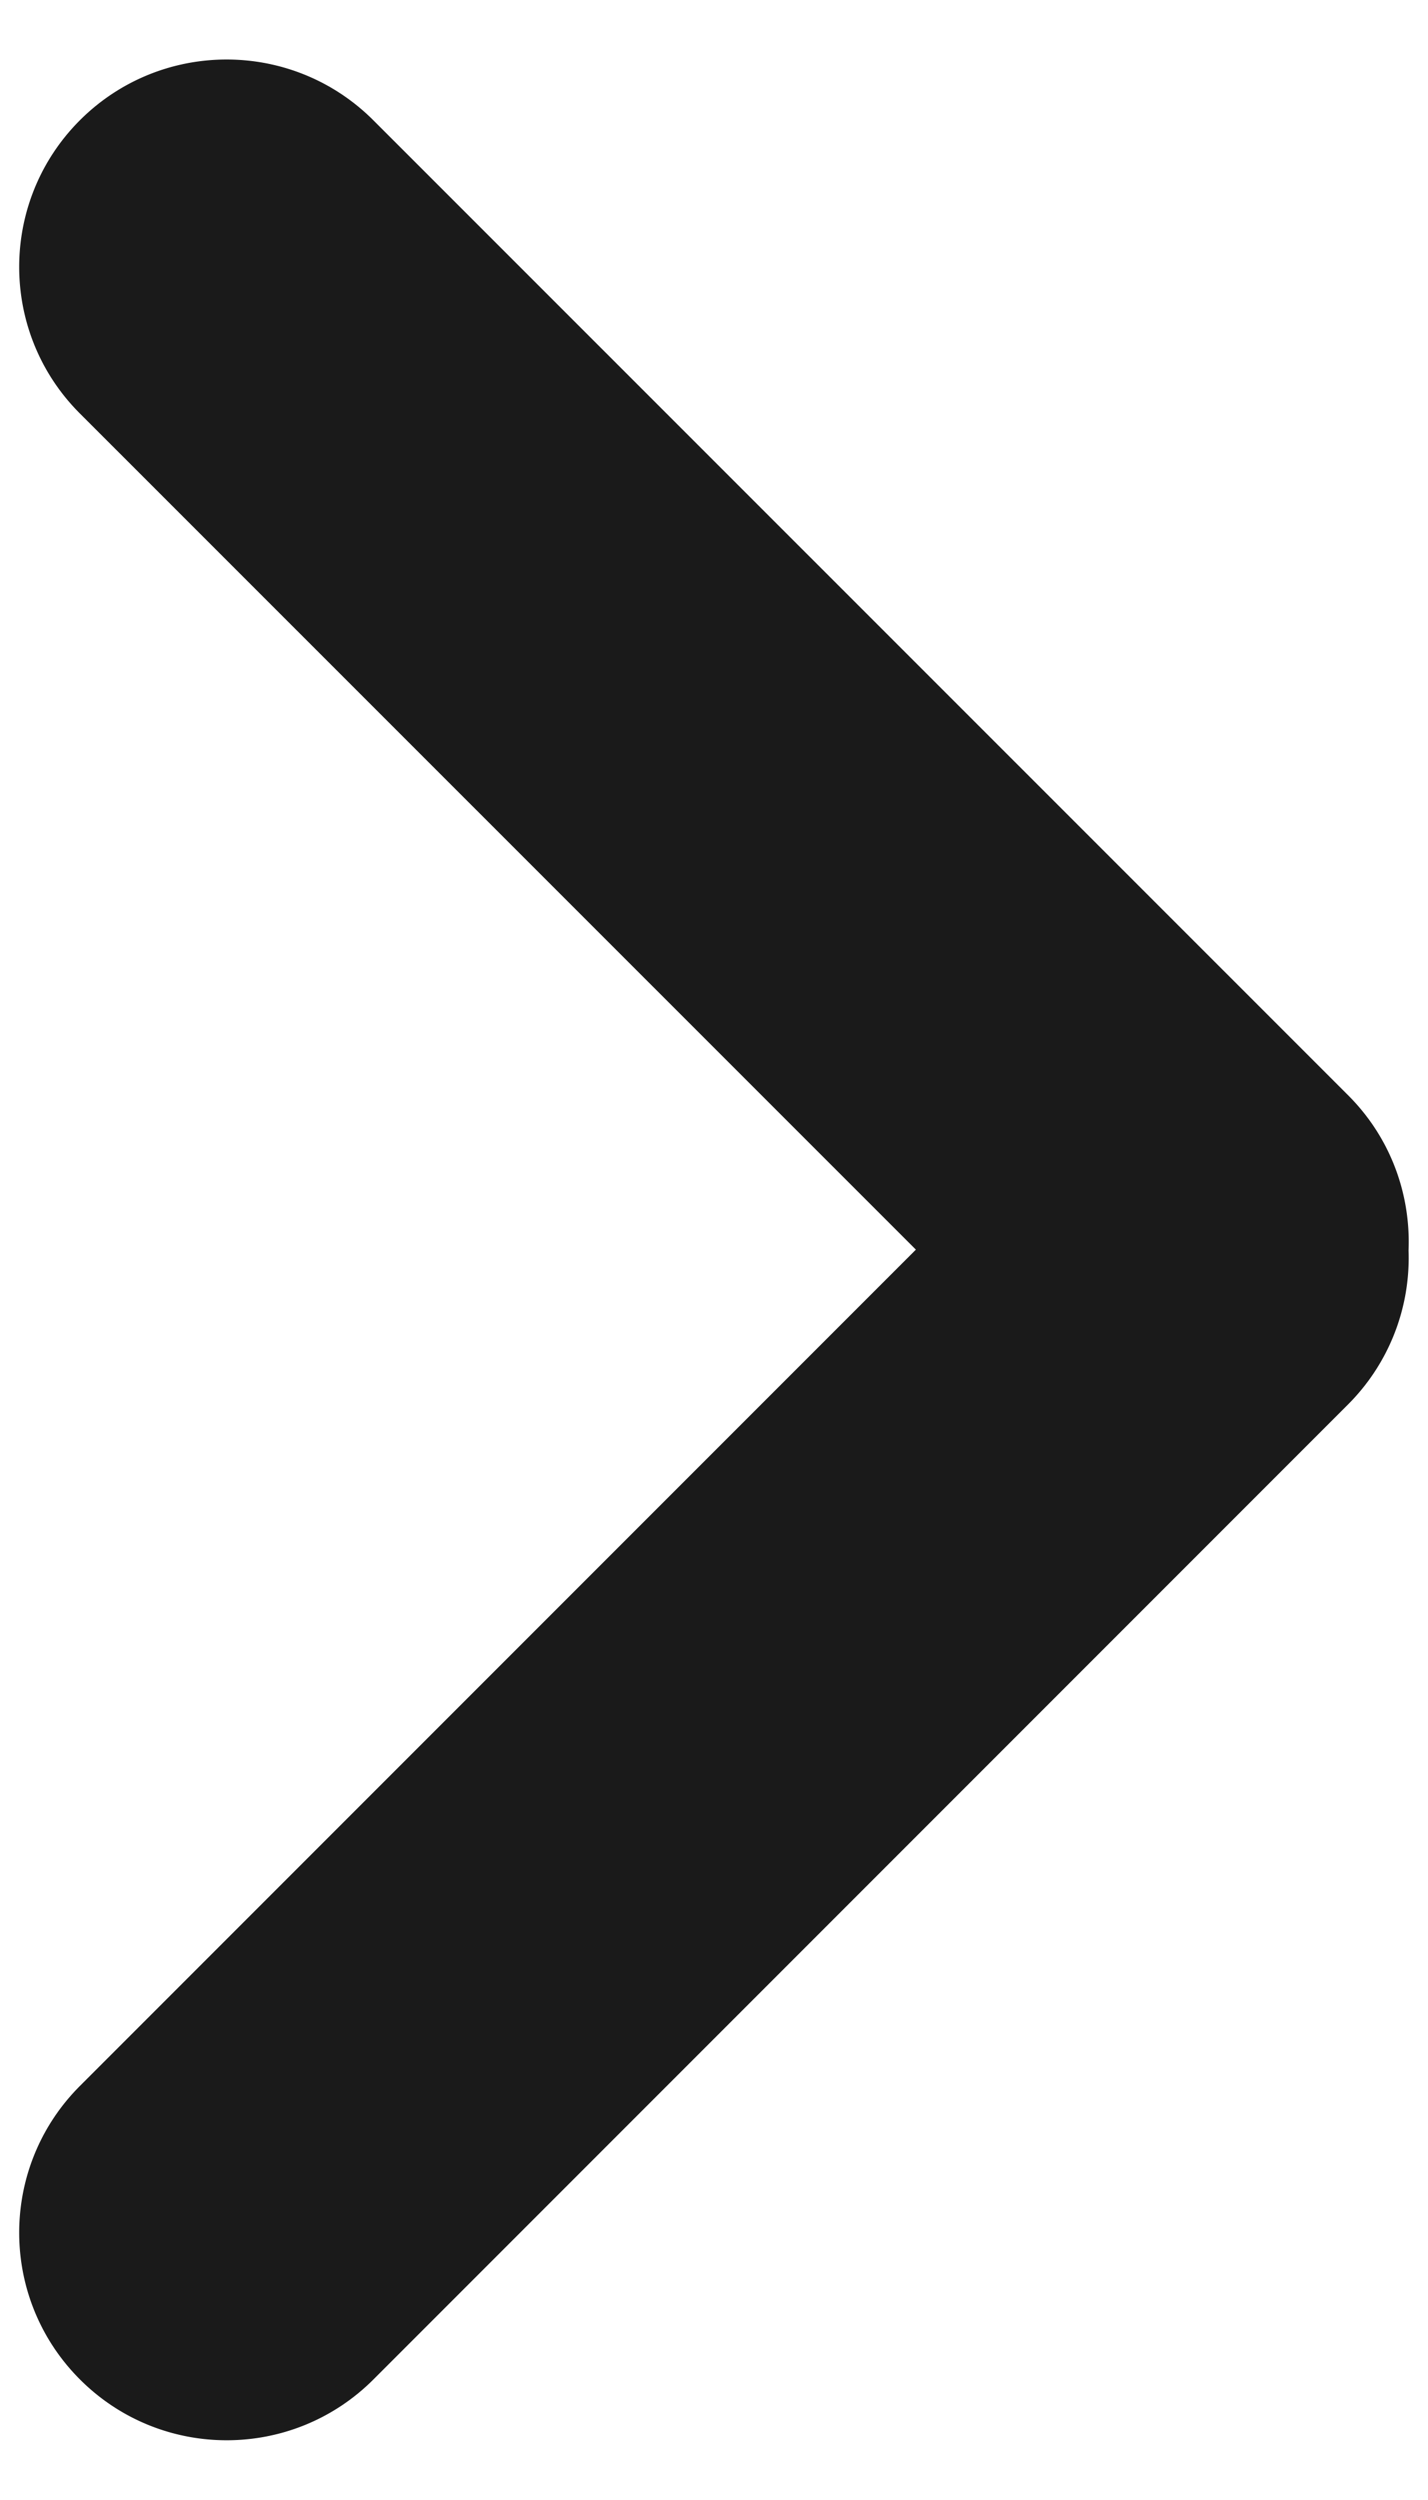 <svg xmlns="http://www.w3.org/2000/svg" width="8" height="14" fill="none"><path fill="#1A1A1A" d="M2.091.673C1.637.22.902.22.448.673c-.454.454-.454 1.19 0 1.643l4.683 4.682-4.683 4.683c-.454.454-.454 1.19 0 1.644.454.454 1.19.454 1.644 0l5.46-5.46a1.159 1.159 0 0 0 .339-.862c.013-.313-.099-.63-.338-.869l-5.461-5.46Z"/></svg>